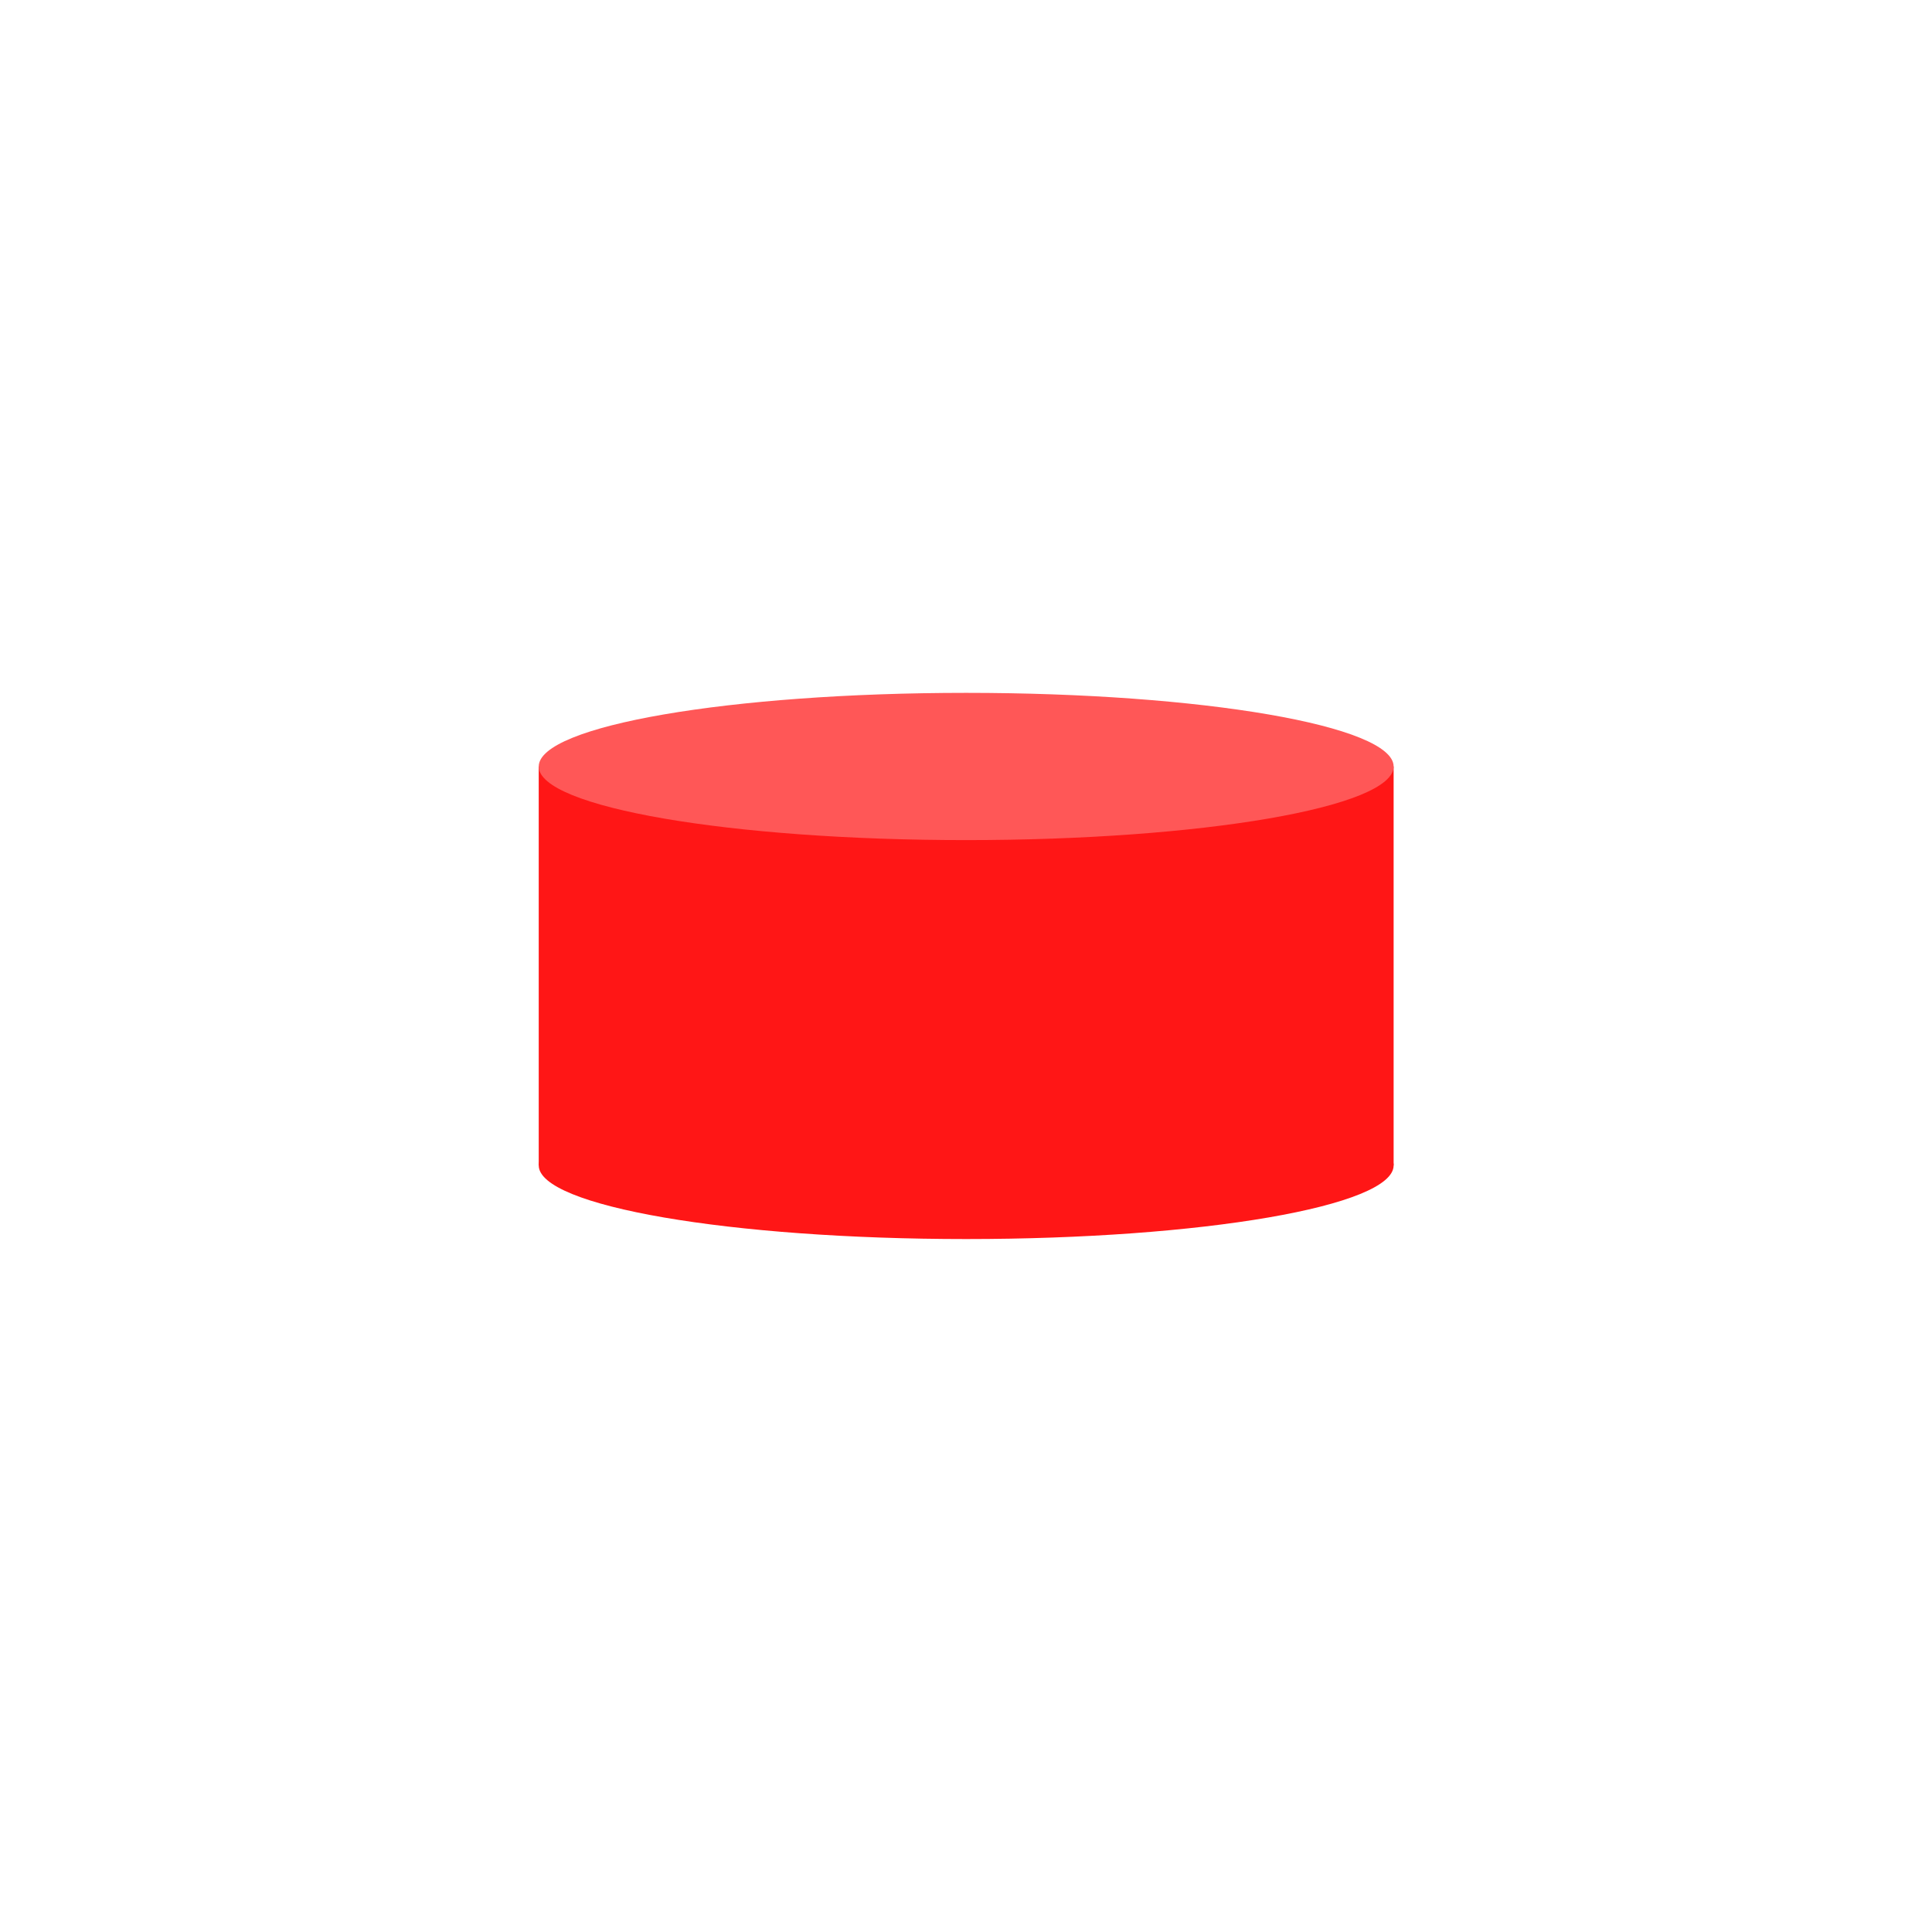 <svg xmlns="http://www.w3.org/2000/svg" xmlns:xlink="http://www.w3.org/1999/xlink" width="1080" zoomAndPan="magnify" viewBox="0 0 810 810" height="1080" preserveAspectRatio="xMidYMid meet" version="1.0"><defs><clipPath id="13d193bb16"><path d="M 225.867 321 L 584.367 321 L 584.367 489 L 225.867 489 Z M 225.867 321 " clip-rule="nonzero"/></clipPath><clipPath id="432aad9180"><path d="M 225.867 290 L 584.367 290 L 584.367 353 L 225.867 353 Z M 225.867 290 " clip-rule="nonzero"/></clipPath><clipPath id="dda748bbbc"><path d="M 225.867 457 L 584.367 457 L 584.367 520 L 225.867 520 Z M 225.867 457 " clip-rule="nonzero"/></clipPath></defs><g clip-path="url(#13d193bb16)"><path fill="#ff1616" d="M 225.867 321.352 L 584.285 321.352 L 584.285 488.609 L 225.867 488.609 Z M 225.867 321.352 " fill-opacity="1" fill-rule="nonzero"/></g><g clip-path="url(#432aad9180)"><path fill="#ff5757" d="M 584.285 321.352 C 584.285 338.398 504.051 352.219 405.074 352.219 C 306.102 352.219 225.867 338.398 225.867 321.352 C 225.867 304.305 306.098 290.484 405.074 290.484 C 504.051 290.484 584.285 304.305 584.285 321.352 Z M 584.285 321.352 " fill-opacity="1" fill-rule="nonzero"/></g><g clip-path="url(#dda748bbbc)"><path fill="#ff1616" d="M 584.285 488.609 C 584.285 505.656 504.051 519.477 405.074 519.477 C 306.102 519.477 225.867 505.656 225.867 488.609 C 225.867 471.562 306.098 457.742 405.074 457.742 C 504.051 457.742 584.285 471.562 584.285 488.609 Z M 584.285 488.609 " fill-opacity="1" fill-rule="nonzero"/></g></svg>